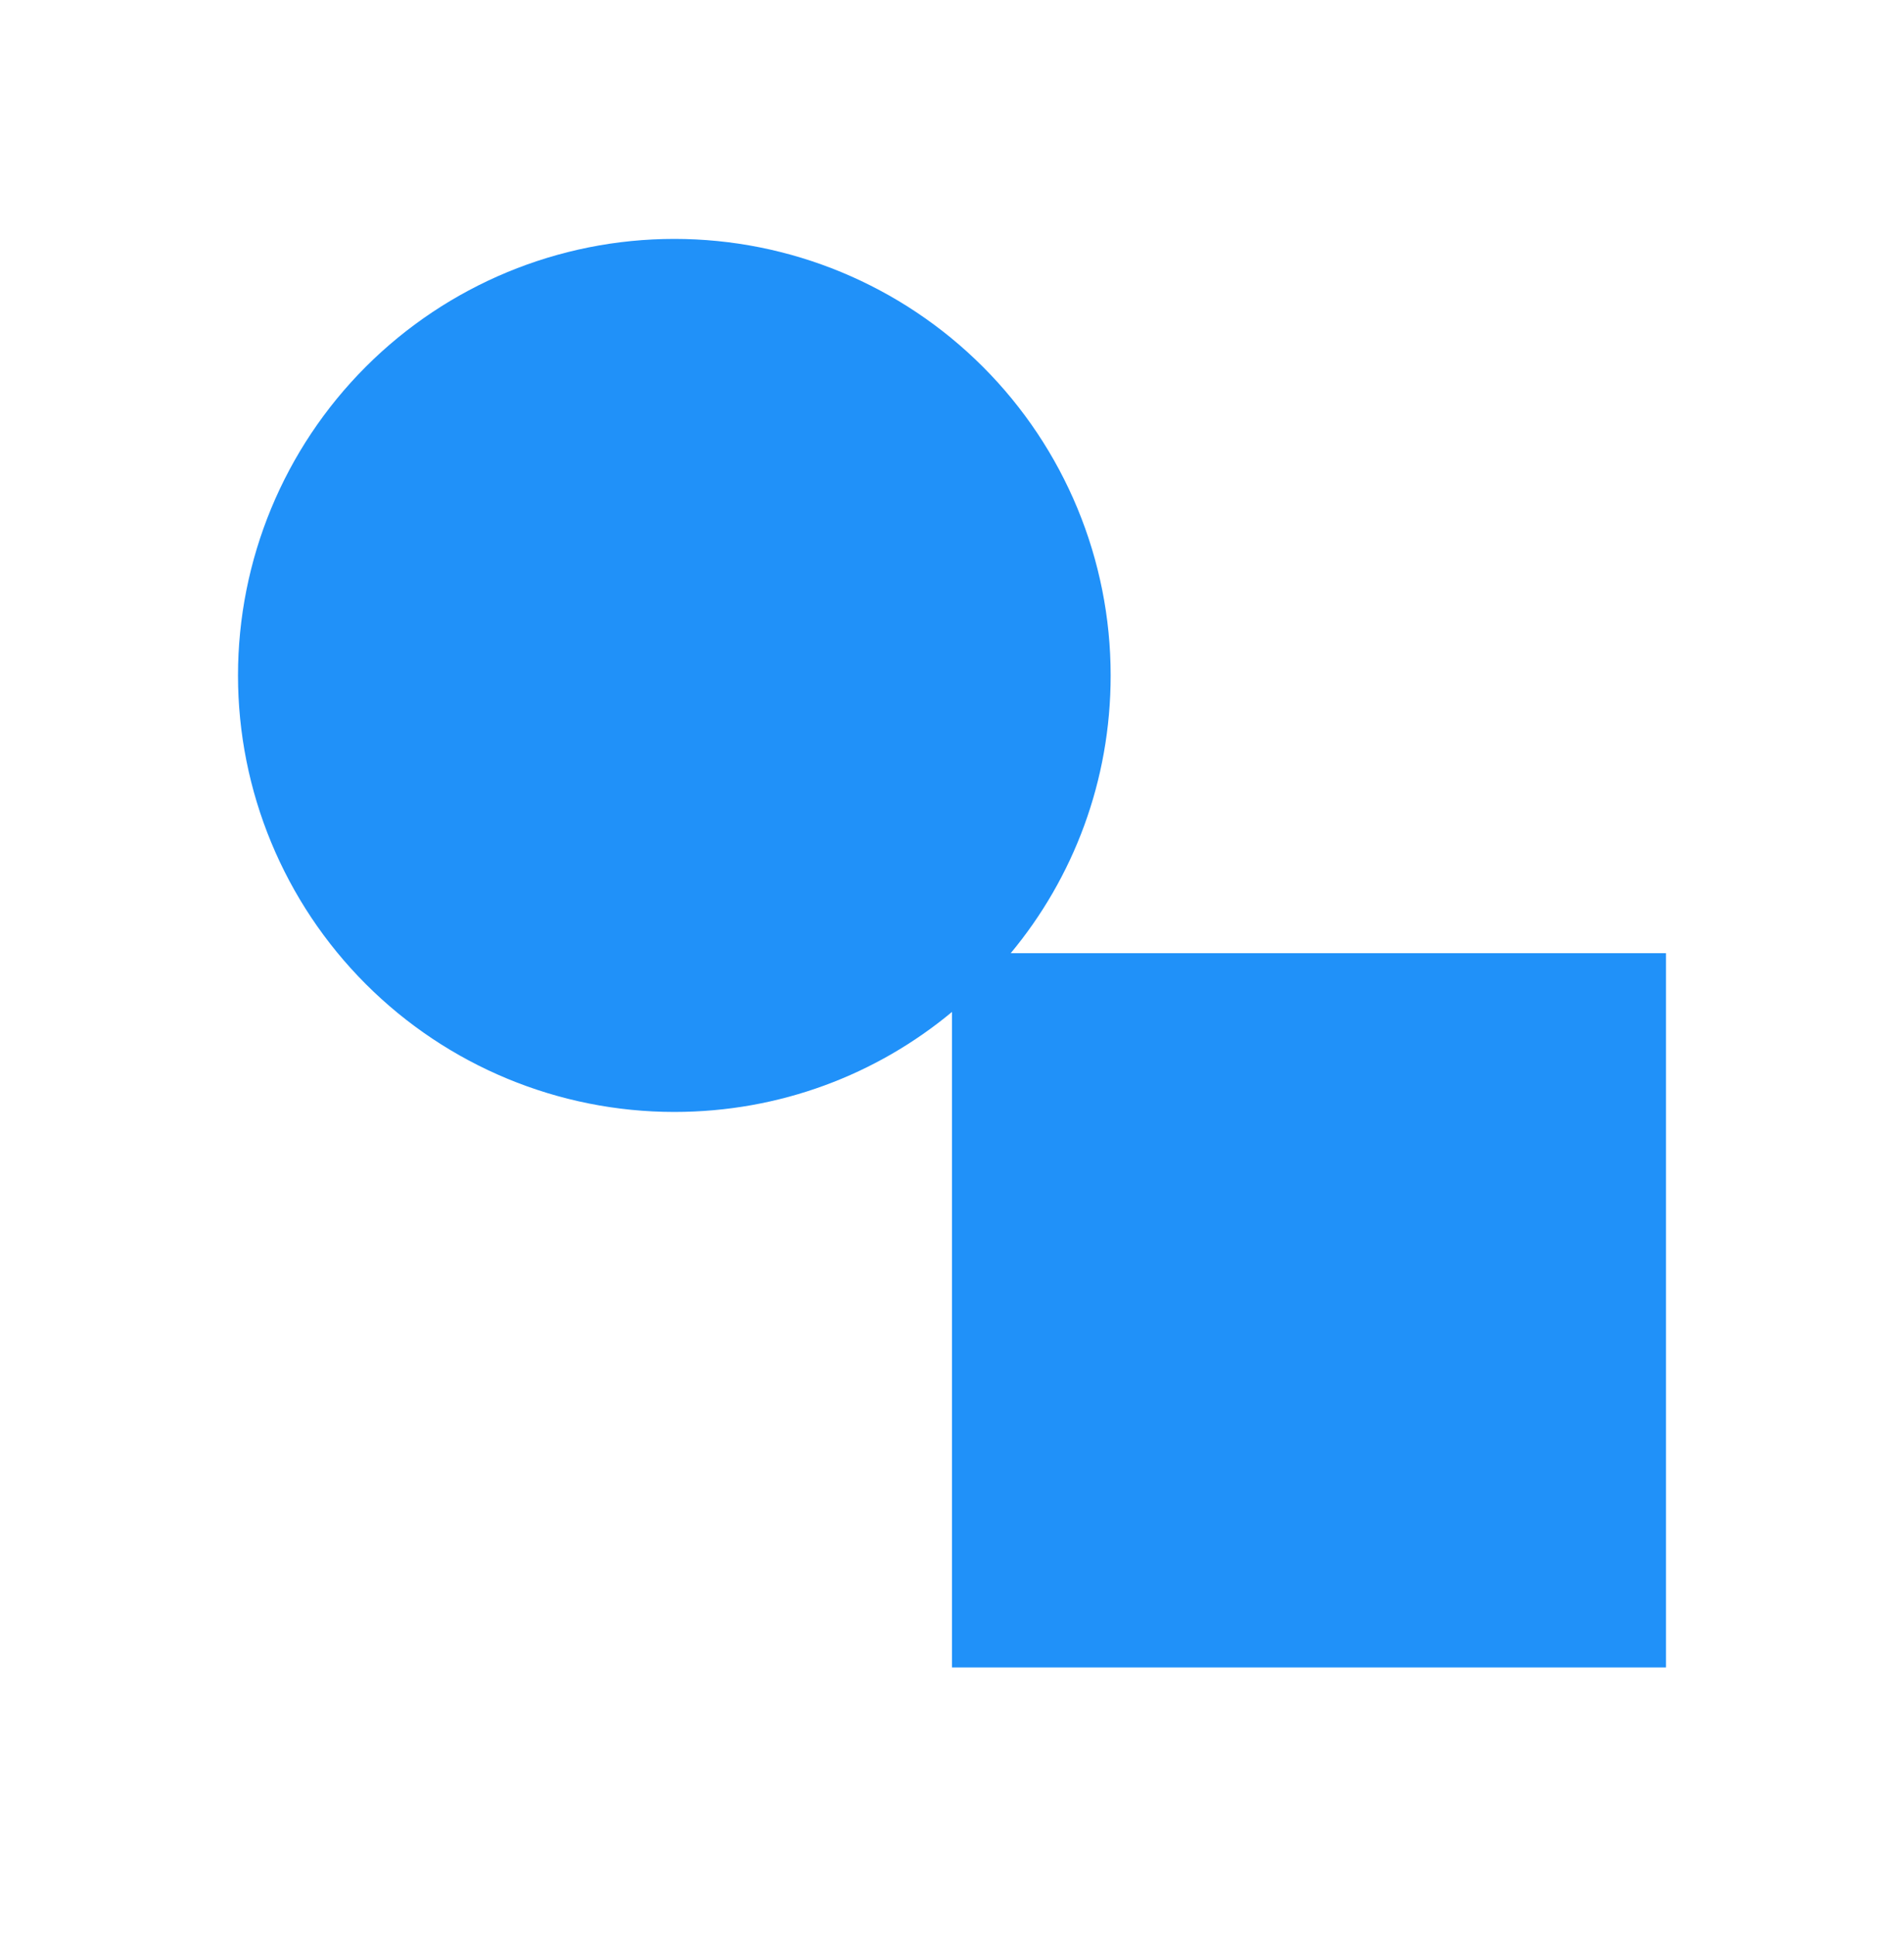 <svg width="61" height="62" viewBox="0 0 61 62" fill="none" xmlns="http://www.w3.org/2000/svg">
<path d="M21.604 7.651C25.312 7.651 28.867 9.124 31.489 11.746C34.111 14.367 35.583 17.923 35.583 21.631C35.583 25.011 34.389 28.112 32.381 30.526H53.375V53.401H30.5V32.407C28.085 34.415 24.985 35.61 21.604 35.61C17.897 35.61 14.341 34.137 11.719 31.515C9.098 28.894 7.625 25.338 7.625 21.631C7.625 17.923 9.098 14.367 11.719 11.746C14.341 9.124 17.897 7.651 21.604 7.651Z" fill="#2091F9"/>
</svg>
